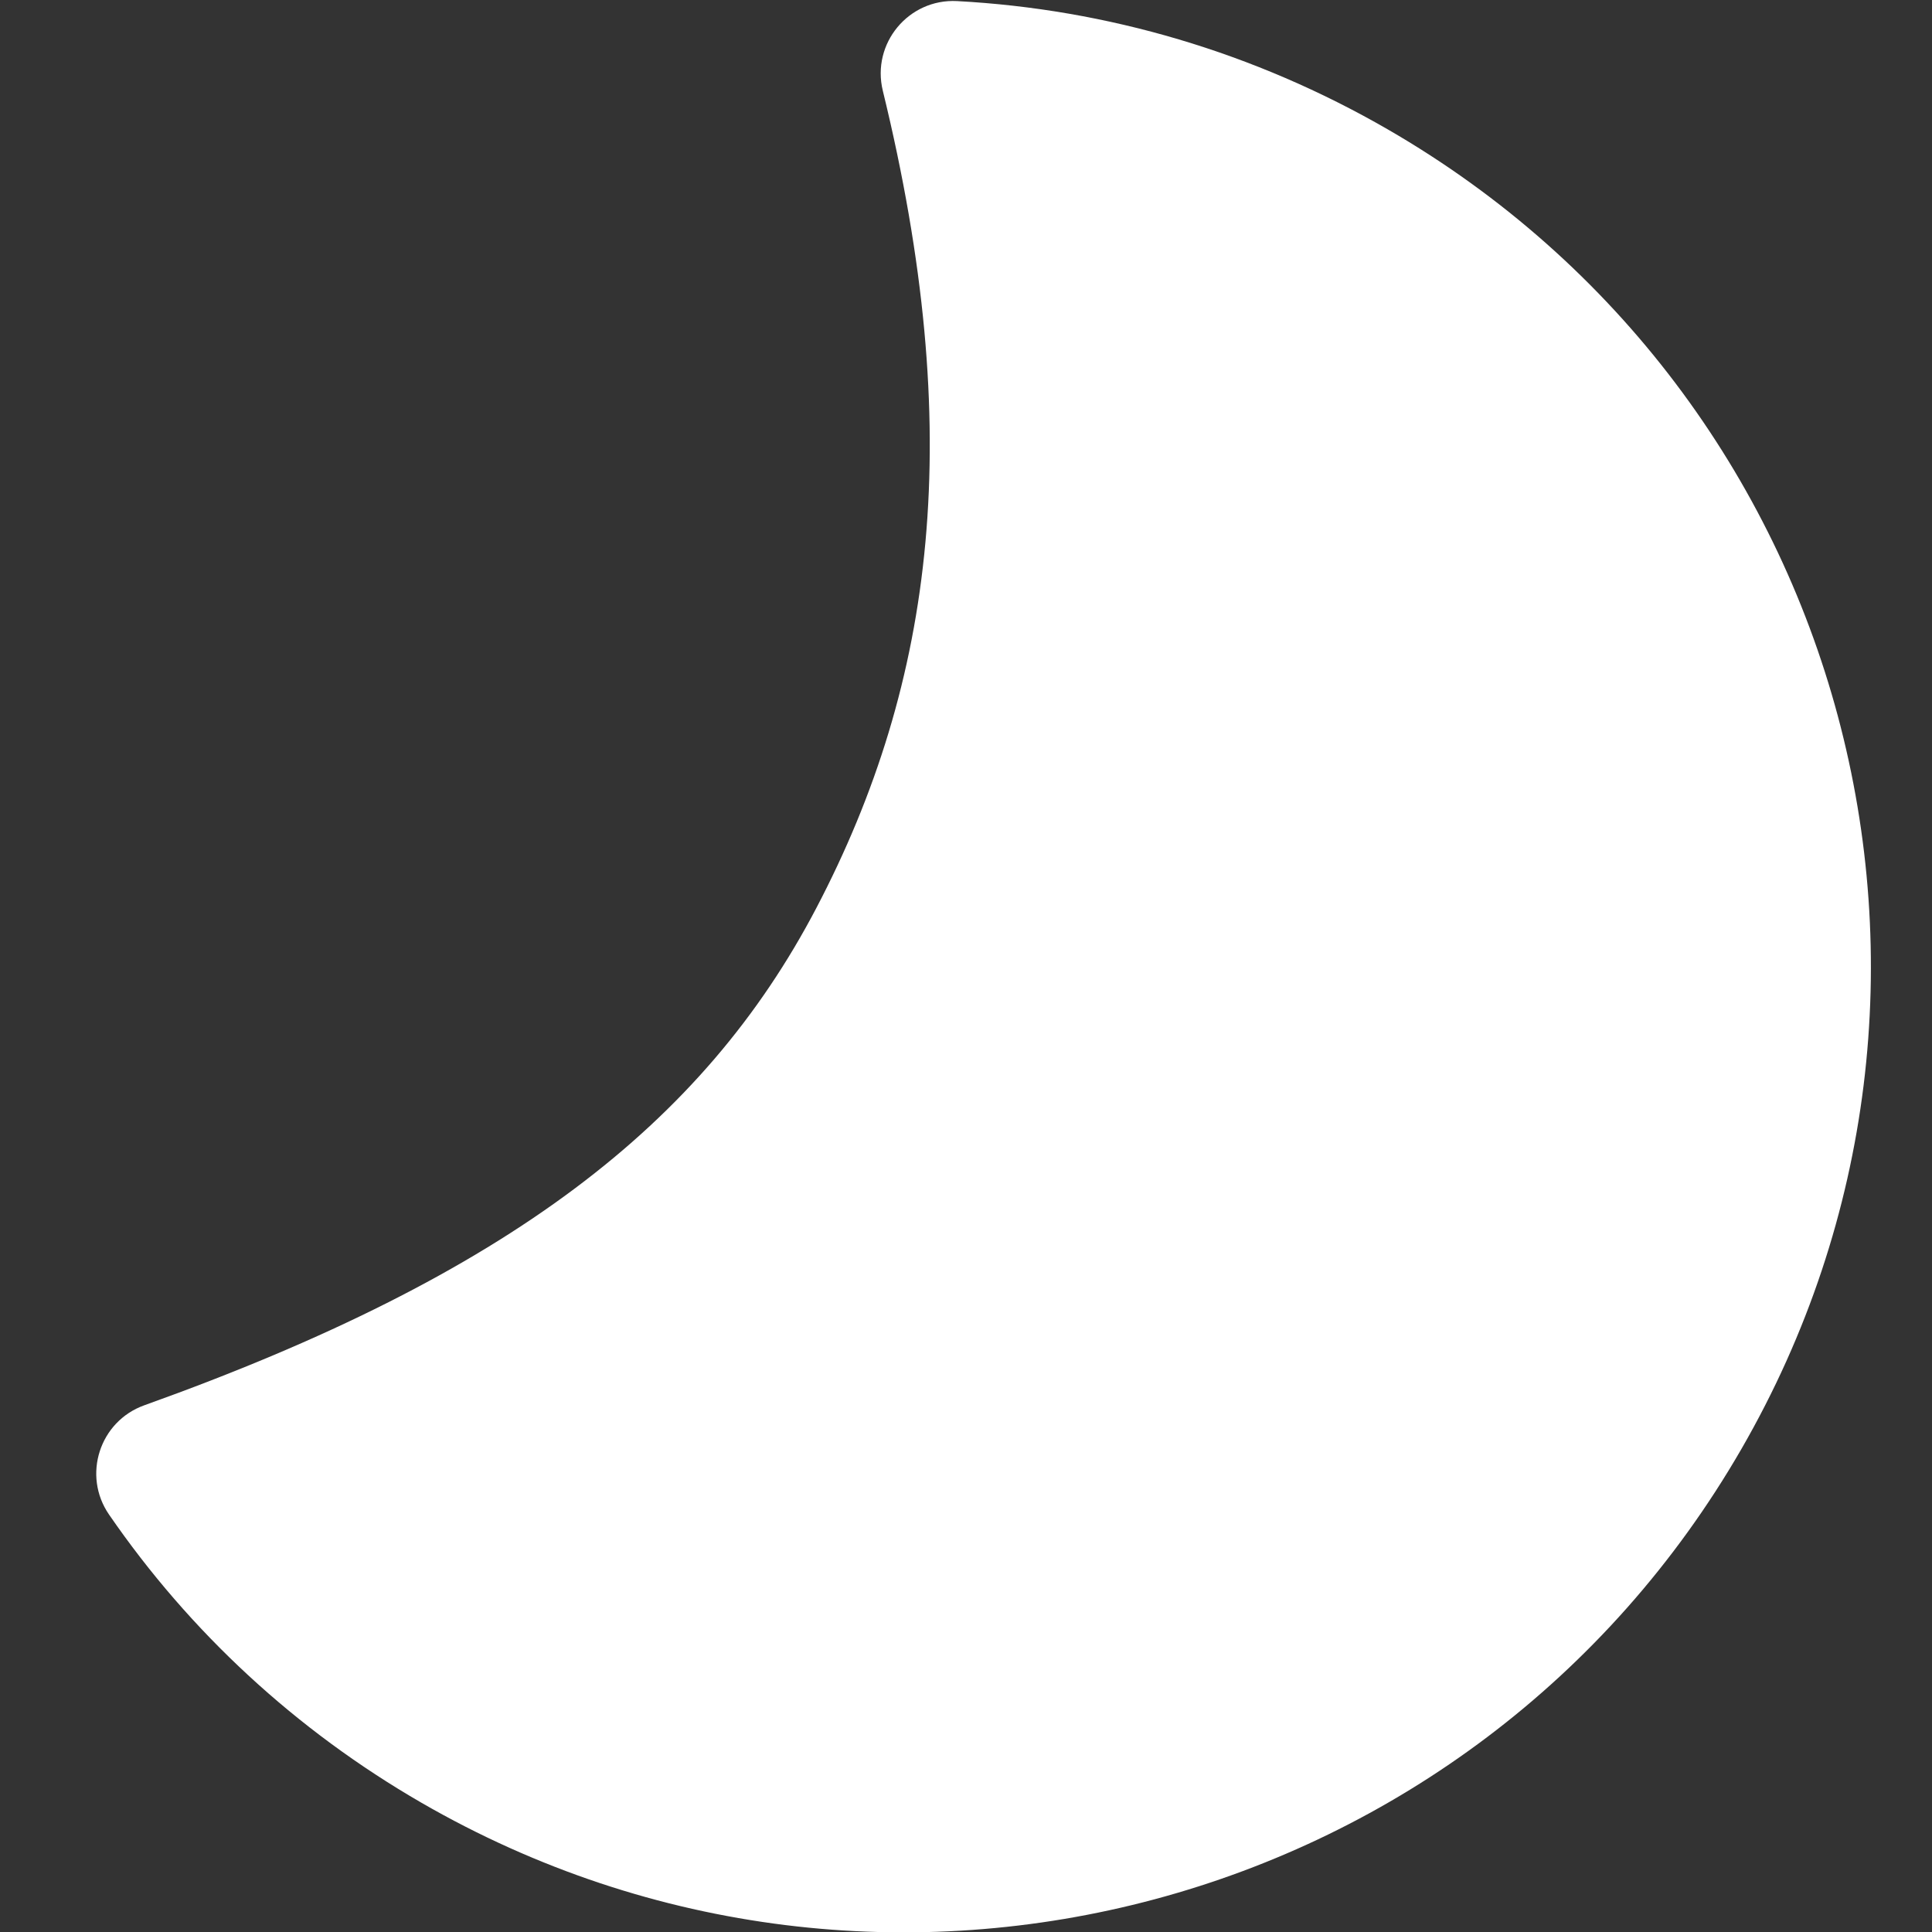 <svg width="16" height="16" viewBox="0 0 16 16" fill="none" xmlns="http://www.w3.org/2000/svg">
<rect x="0" y="0" width="16" height="16" fill="#333333" stroke="none"/>
<path d="M14.421 12.001C12.211 15.828 7.318 17.139 3.491 14.93C2.449 14.328 1.571 13.514 0.903 12.543C0.68 12.219 0.824 11.771 1.195 11.638C4.209 10.559 5.823 9.309 6.76 7.521C7.746 5.639 8.001 3.577 7.311 0.751C7.216 0.36 7.524 -0.012 7.926 0.009C9.172 0.076 10.388 0.434 11.492 1.071C15.319 3.28 16.63 8.174 14.421 12.001Z" fill="white"/>
</svg>
